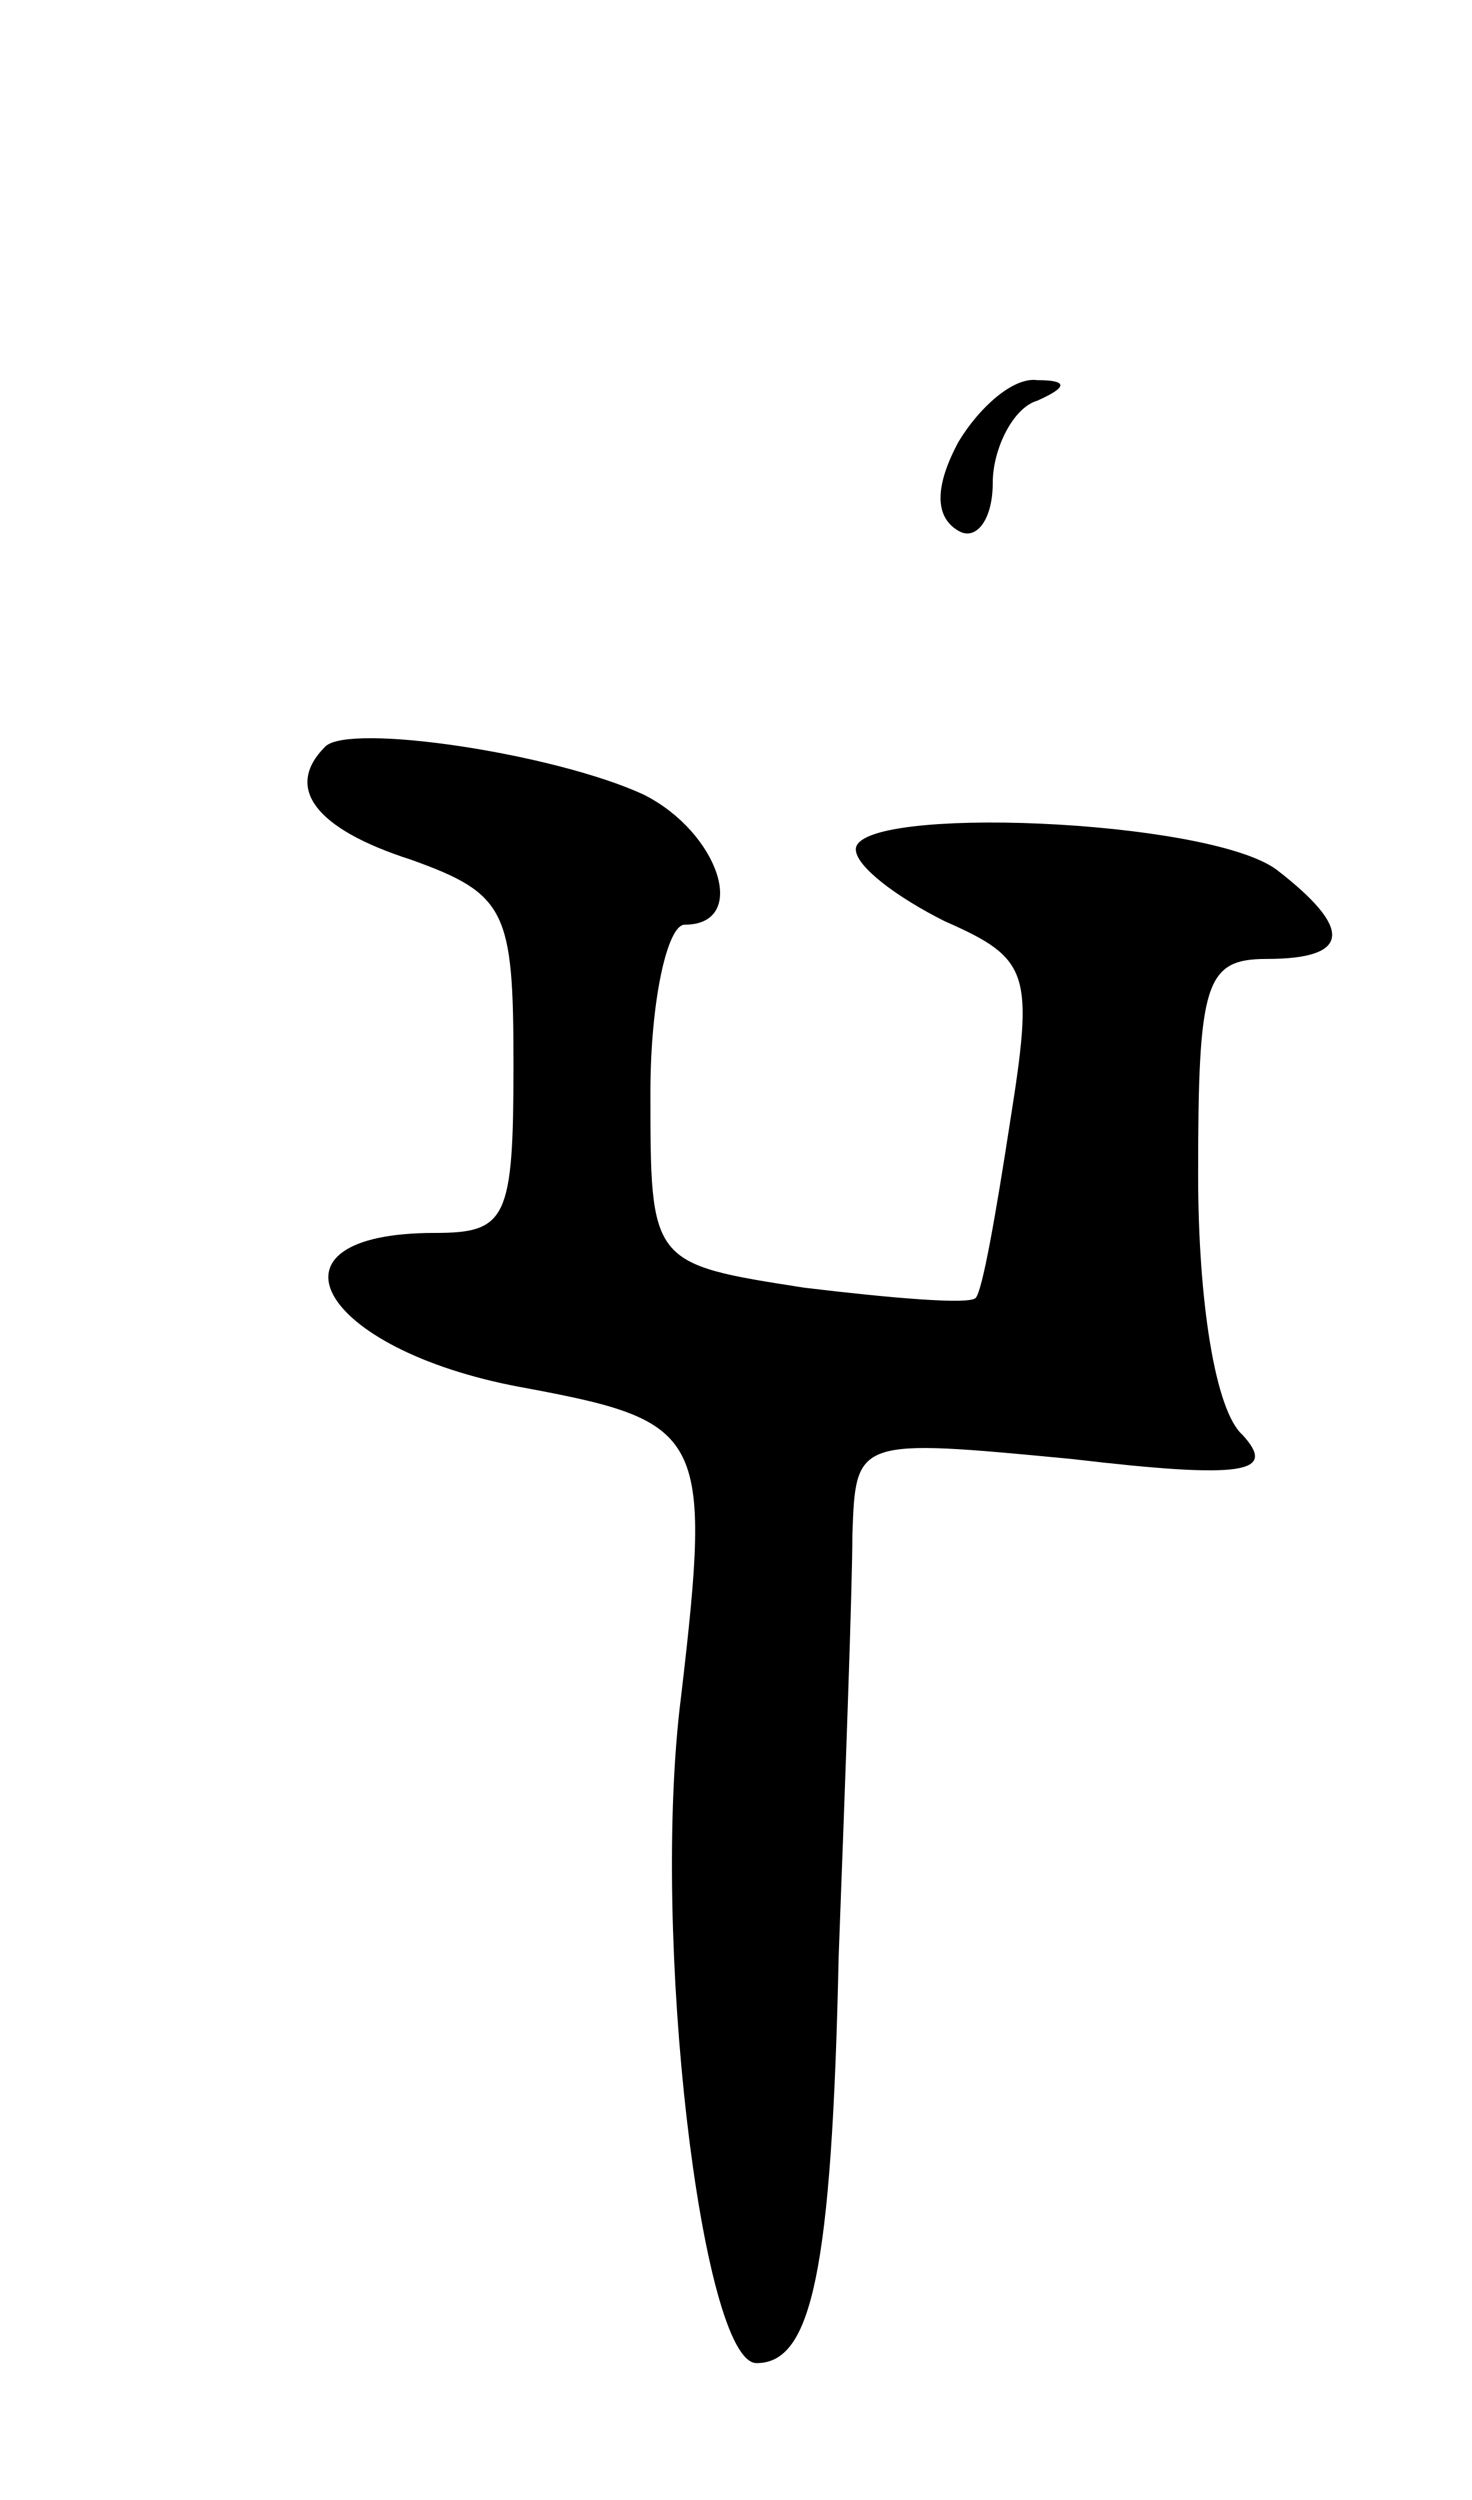 <svg version="1.0" xmlns="http://www.w3.org/2000/svg"
 width="43pt" height="73pt" viewBox="0 0 43 73"
 preserveAspectRatio="xMidYMid meet">
<g transform="translate(0,73) scale(0.1,-0.1)"
fill="#000000" stroke="none">
<path d="M280 601 c-7 -13 -7 -22 0 -26 5 -3 10 3 10 14 0 10 6 22 13 24 9 4
9 6 0 6 -7 1 -17 -8 -23 -18z"/>
<path d="M95 512 c-12 -12 -3 -24 25 -33 28 -10 30 -15 30 -60 0 -45 -2 -49
-23 -49 -53 0 -34 -34 25 -45 54 -10 56 -13 47 -90 -9 -70 6 -195 22 -195 16
0 22 26 24 119 2 53 4 108 4 123 1 28 1 28 64 22 51 -6 60 -4 50 7 -8 7 -13
39 -13 76 0 56 2 63 20 63 25 0 25 9 3 26 -20 15 -123 19 -123 6 0 -5 12 -14
26 -21 25 -11 26 -15 19 -59 -4 -26 -8 -49 -10 -51 -2 -2 -25 0 -50 3 -45 7
-45 7 -45 57 0 27 5 49 10 49 19 0 10 27 -12 38 -26 12 -86 21 -93 14z"/>
</g>
</svg>
